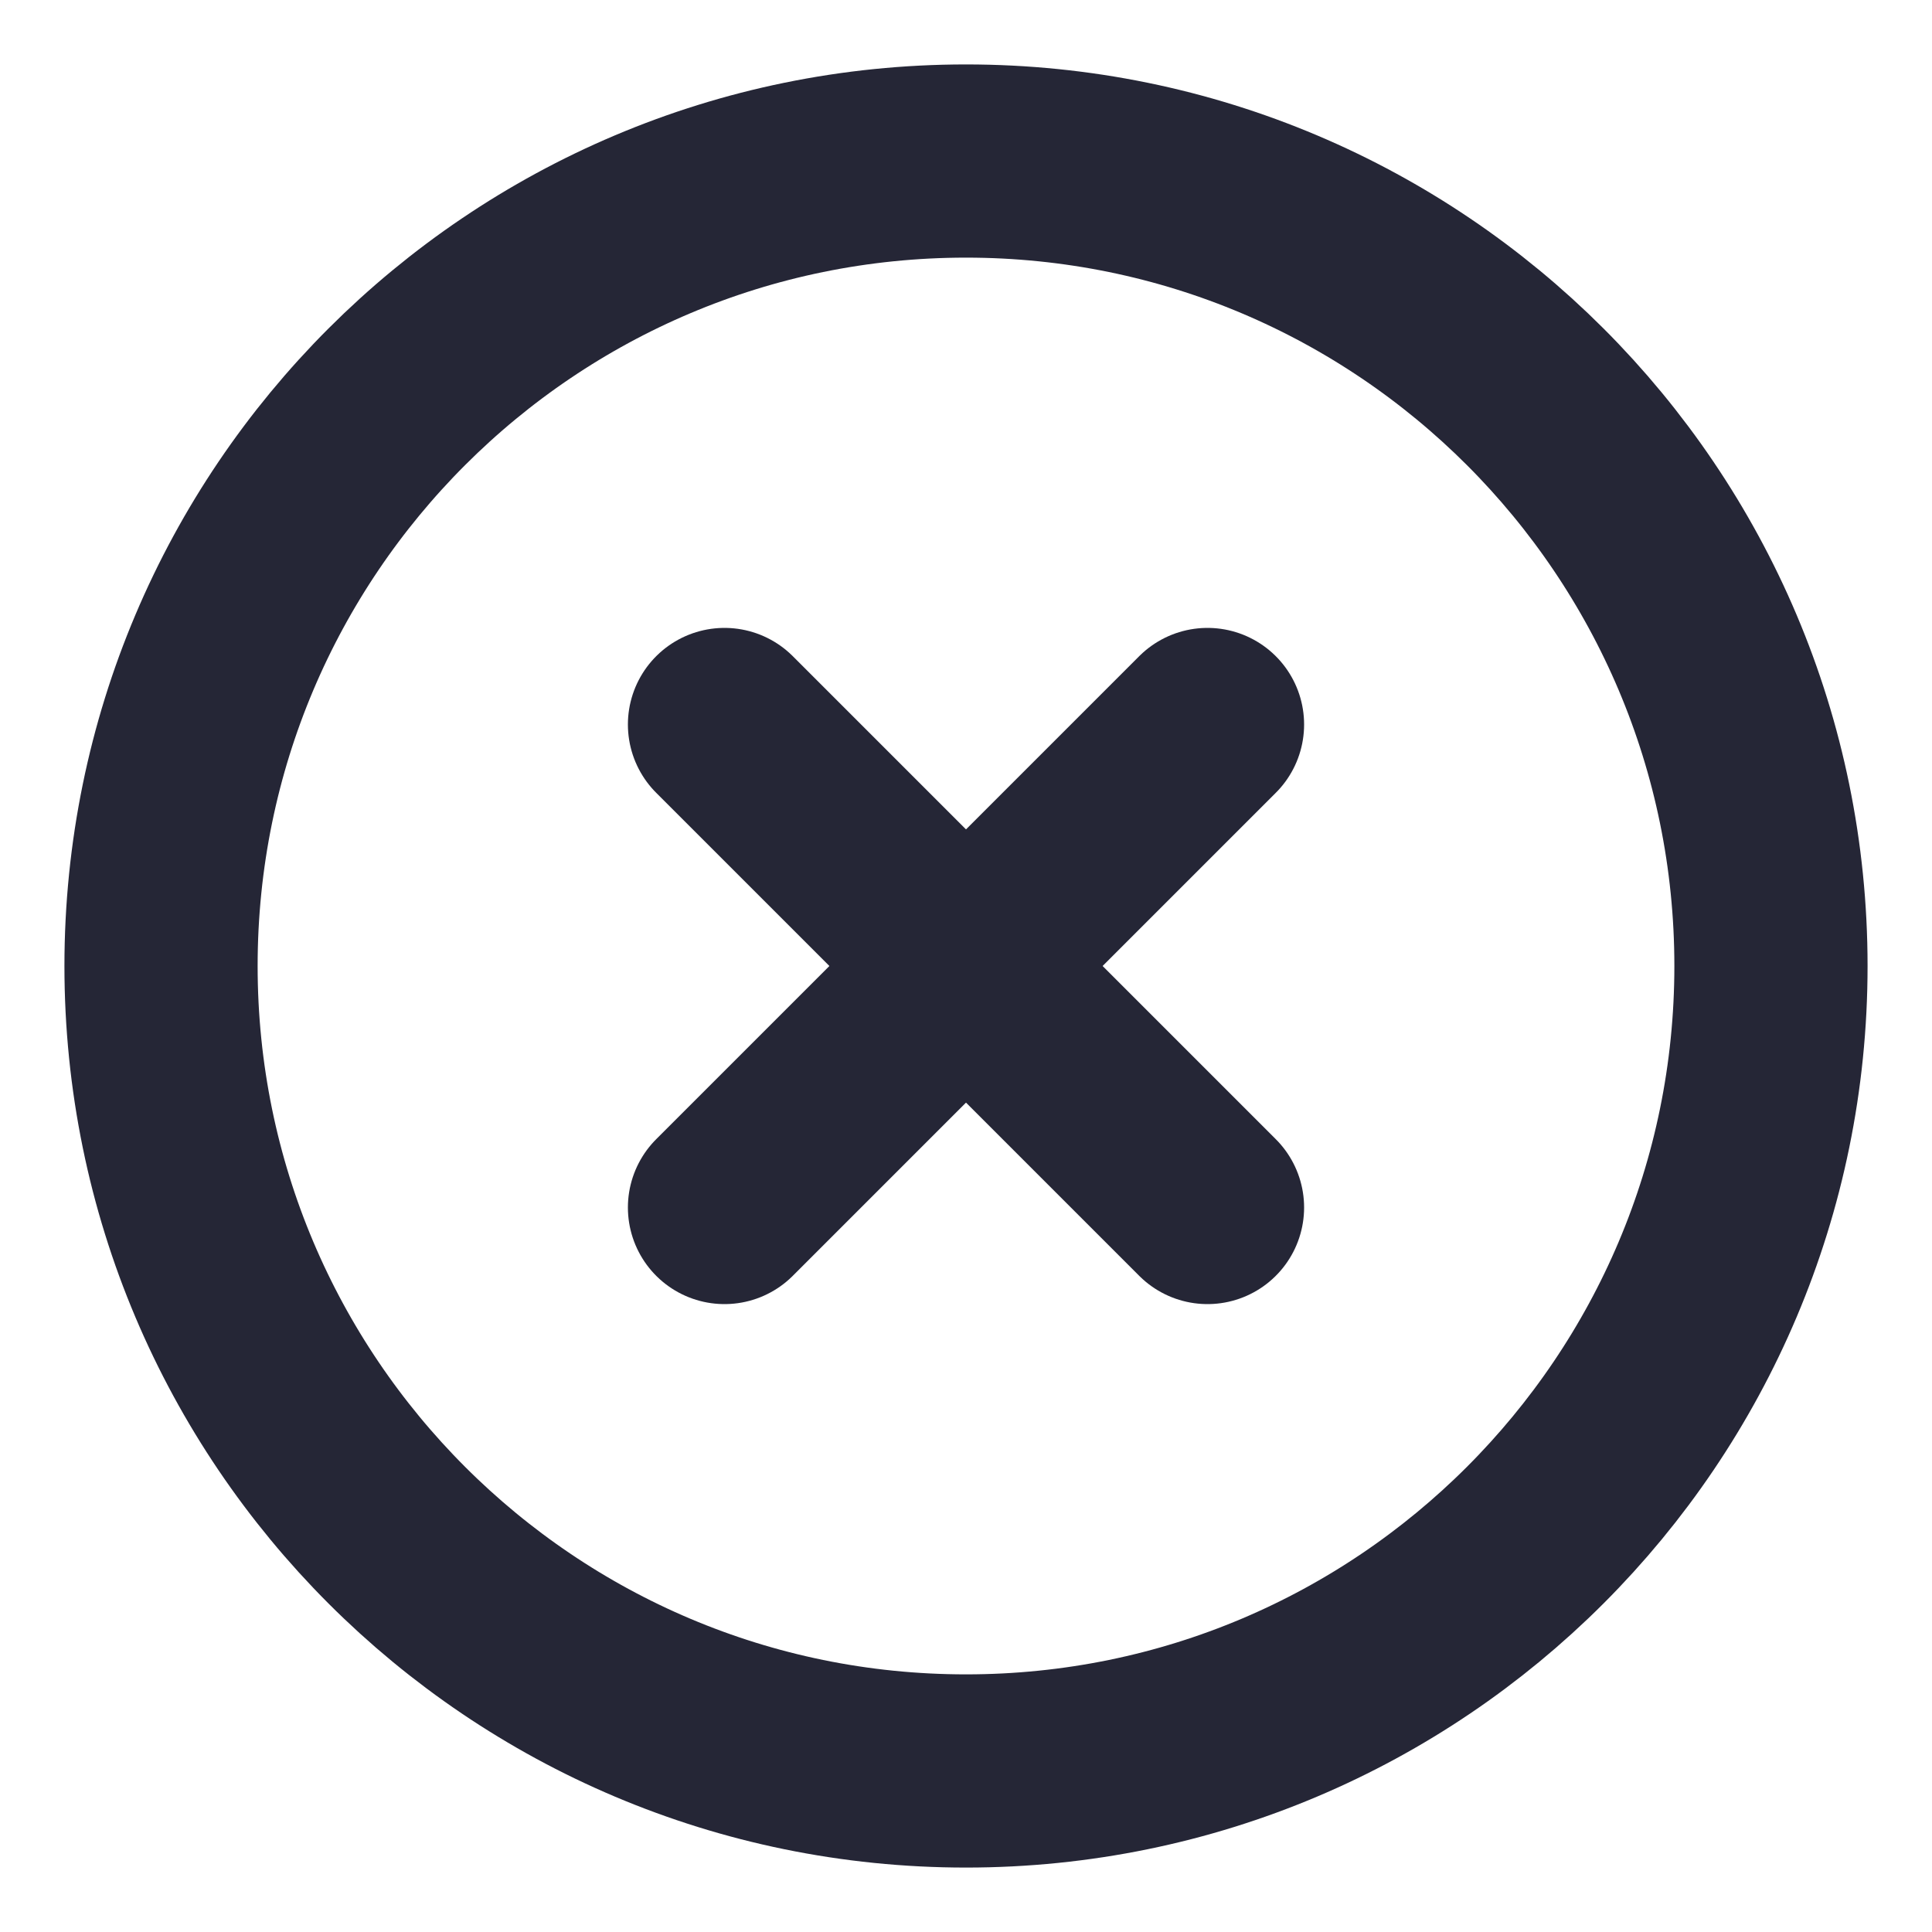 <svg width="20" height="20" viewBox="0 0 20 20" fill="none" xmlns="http://www.w3.org/2000/svg">
<g clip-path="url(#clip0_50_514)">
<path d="M10 18.333C14.602 18.333 18.333 14.602 18.333 10C18.333 5.397 14.602 1.667 10 1.667C5.398 1.667 1.667 5.397 1.667 10C1.667 14.602 5.398 18.333 10 18.333Z" stroke="#252636" stroke-width="2" stroke-linecap="round" stroke-linejoin="round"/>
<path d="M12.5 7.5L7.5 12.5" stroke="#252636" stroke-width="2" stroke-linecap="round" stroke-linejoin="round"/>
<path d="M7.5 7.5L12.5 12.5" stroke="#252636" stroke-width="2" stroke-linecap="round" stroke-linejoin="round"/>
</g>
<defs>
<clipPath id="clip0_50_514">
<rect width="20" height="20" fill="white"/>
</clipPath>
</defs>
</svg>
